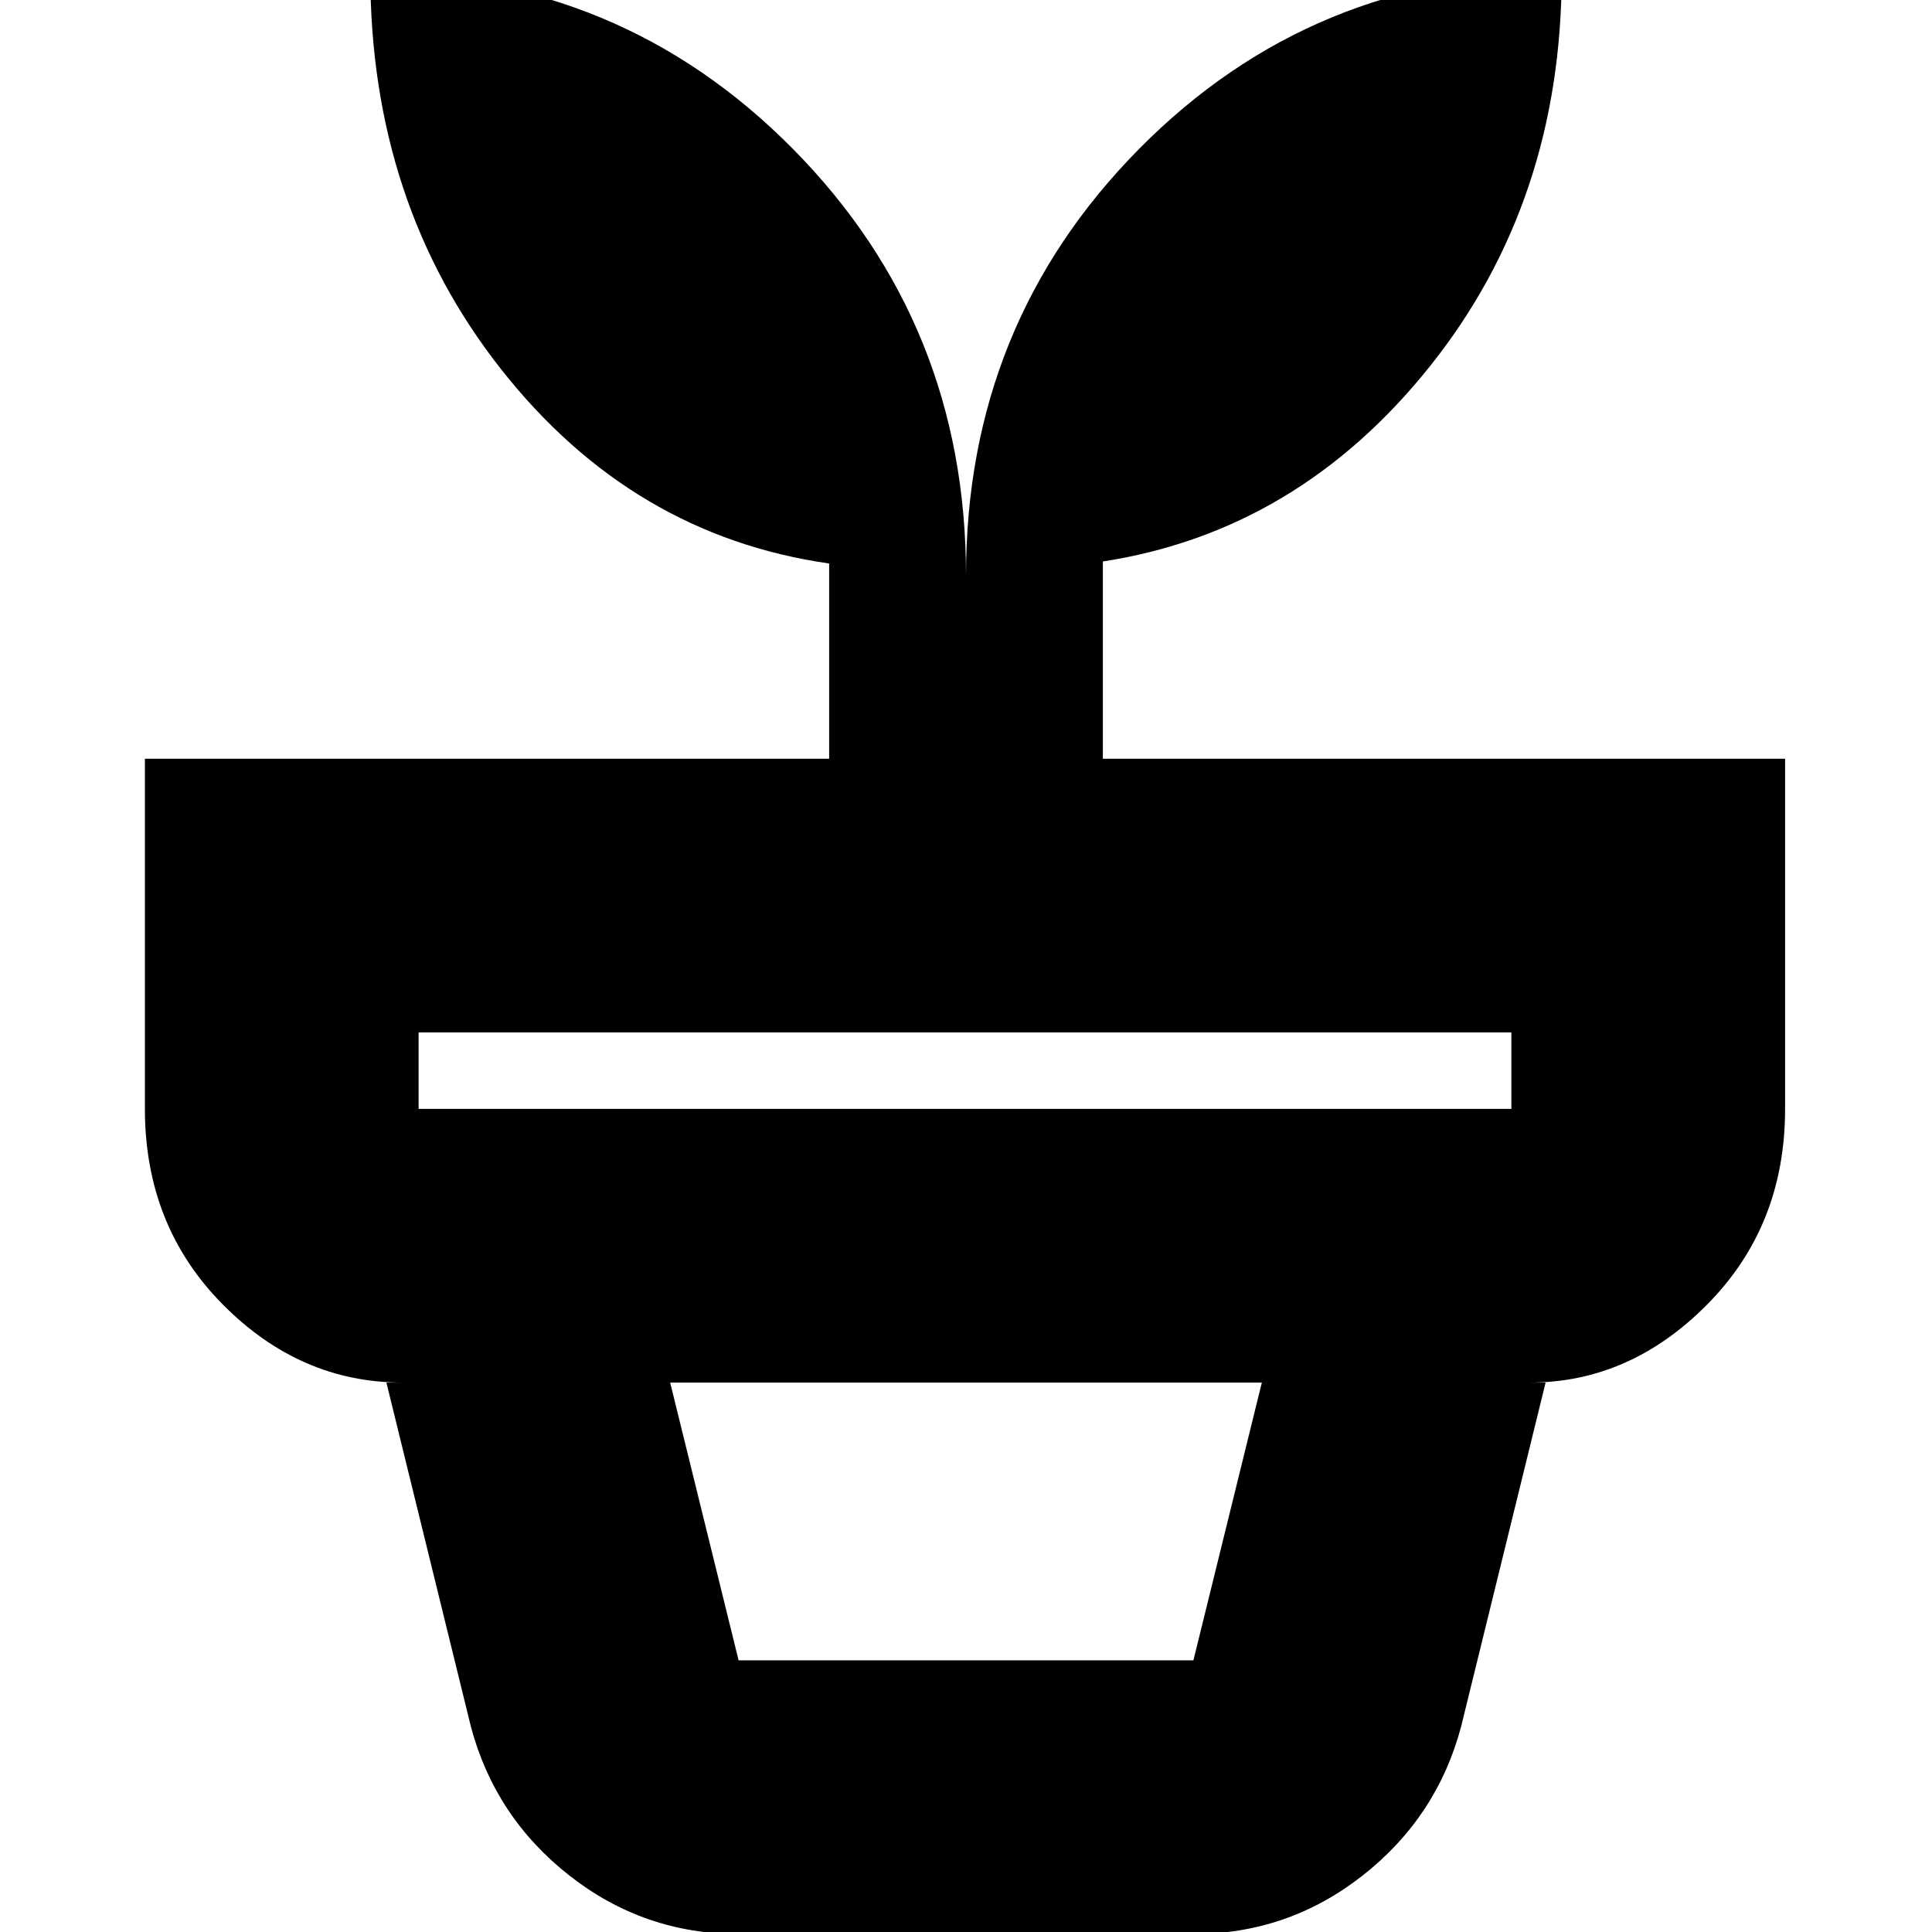 <svg xmlns="http://www.w3.org/2000/svg" height="24" width="24"><path d="M9.175 20.625h5.65l.85-3.45h-7.35l.85 3.45Zm0 3.4q-1.175 0-2.1-.725T5.85 21.45L4.8 17.175h14.4l-1.05 4.275q-.3 1.125-1.225 1.85-.925.725-2.1.725ZM5.2 13.775h13.575v-.95H5.2v.95ZM12 7.15q0-3.125 2.15-5.3T19.4-.325q0 2.825-1.637 4.875Q16.125 6.6 13.7 6.975v2.45h8.475v4.35q0 1.45-.963 2.425-.962.975-2.212.975H5q-1.275 0-2.237-.975-.963-.975-.963-2.425v-4.35h8.5V7q-2.45-.35-4.075-2.413Q4.6 2.525 4.6-.325q3.1 0 5.25 2.175T12 7.15Z"/></svg>